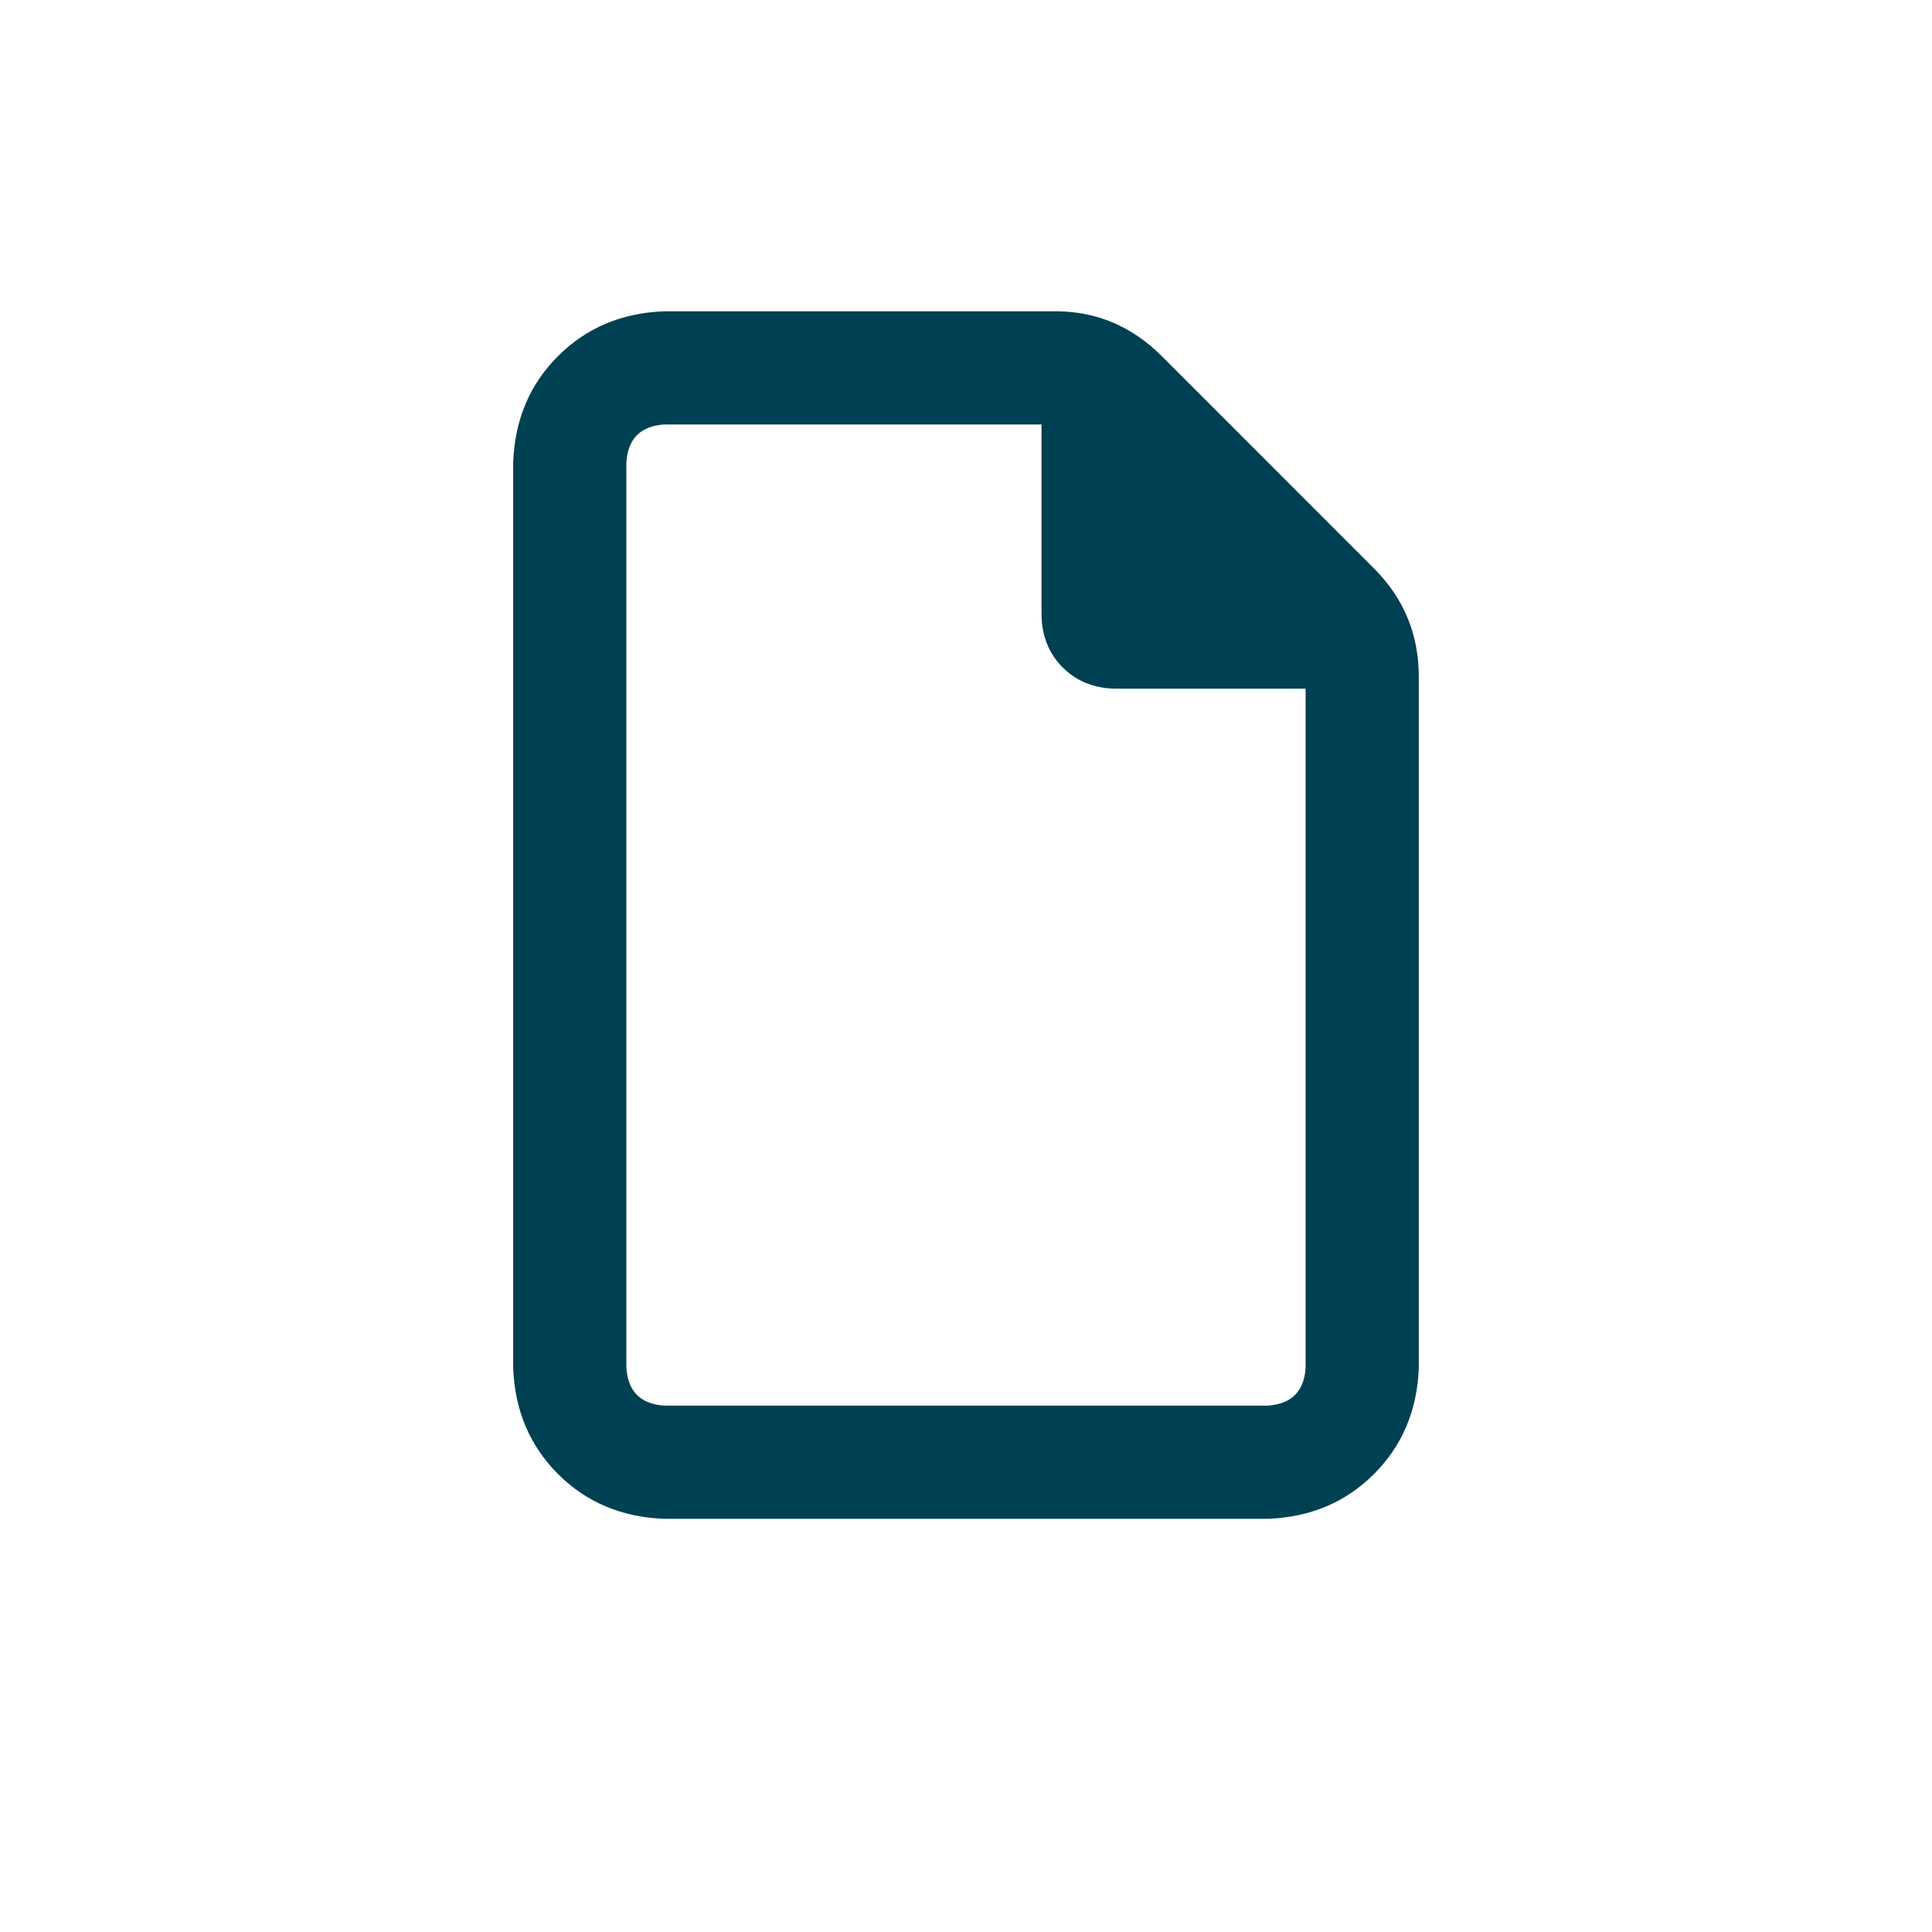 <svg width="24" height="24" viewBox="0 0 24 24" fill="none" xmlns="http://www.w3.org/2000/svg">
<path d="M15.75 17.461C16.043 17.441 16.199 17.285 16.219 16.992V8.555H13.875C13.602 8.555 13.377 8.467 13.201 8.291C13.025 8.115 12.938 7.891 12.938 7.617V5.273H8.25C7.957 5.293 7.801 5.449 7.781 5.742V16.992C7.801 17.285 7.957 17.441 8.25 17.461H15.75ZM6.375 5.742C6.395 5.215 6.58 4.775 6.932 4.424C7.283 4.072 7.723 3.887 8.25 3.867H13.113C13.621 3.867 14.06 4.053 14.432 4.424L17.068 7.061C17.439 7.432 17.625 7.881 17.625 8.408V16.992C17.605 17.52 17.42 17.959 17.068 18.311C16.717 18.662 16.277 18.848 15.75 18.867H8.25C7.723 18.848 7.283 18.662 6.932 18.311C6.58 17.959 6.395 17.52 6.375 16.992V5.742Z" fill="#004053"/>
</svg>
